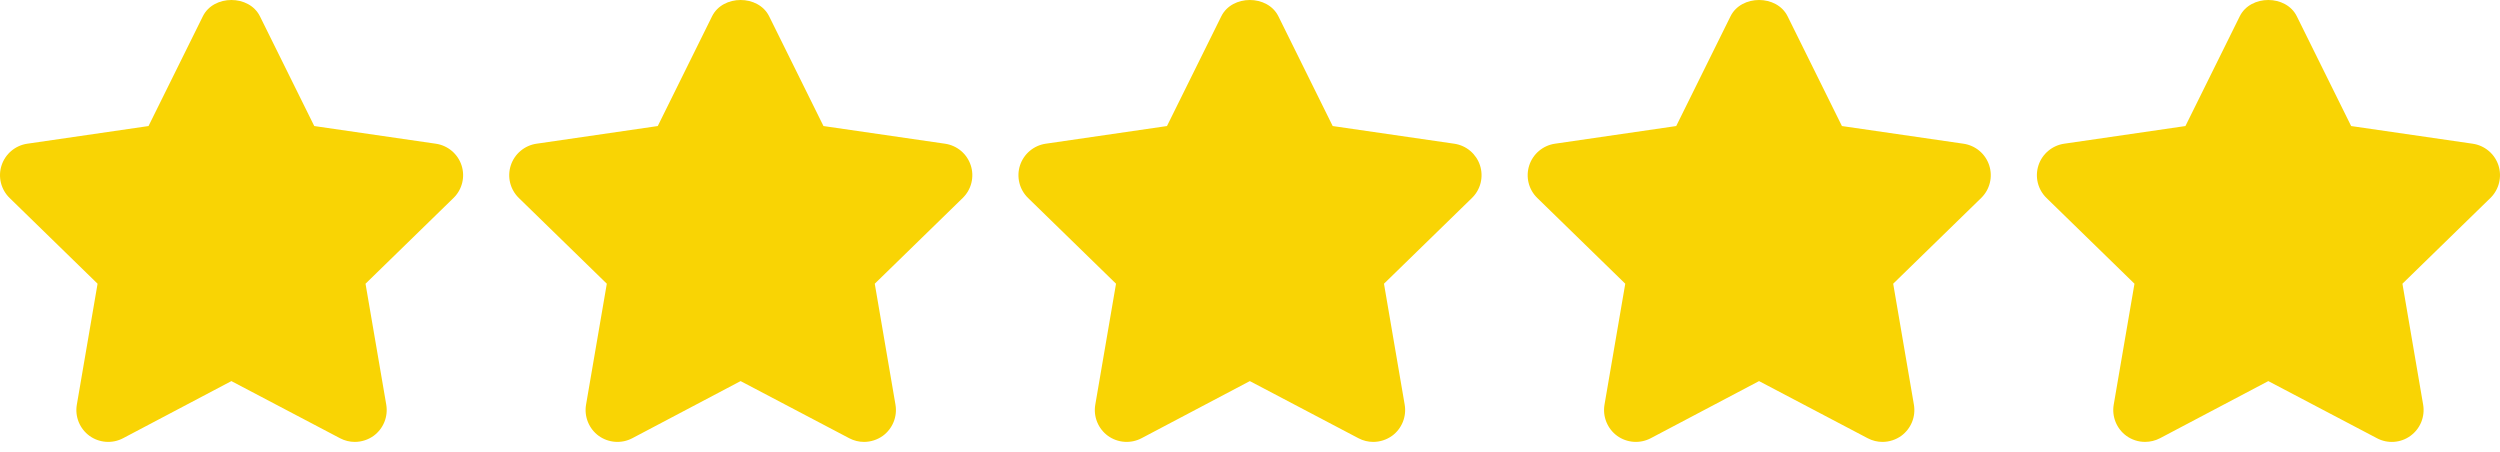 <svg width="105" height="19" viewBox="0 0 105 19" fill="none" xmlns="http://www.w3.org/2000/svg">
<g id="Group">
<path id="Vector" d="M19.385 6.945C19.308 6.708 19.165 6.497 18.974 6.336C18.784 6.176 18.552 6.072 18.305 6.036L13.199 5.294L10.917 0.684C10.465 -0.228 8.972 -0.228 8.52 0.684L6.238 5.294L1.144 6.036C0.898 6.072 0.666 6.177 0.475 6.338C0.285 6.498 0.143 6.709 0.066 6.946C-0.012 7.183 -0.021 7.437 0.039 7.679C0.099 7.921 0.225 8.141 0.404 8.315L4.098 11.916L3.227 16.997C3.185 17.243 3.212 17.496 3.306 17.727C3.4 17.958 3.557 18.159 3.759 18.306C3.961 18.452 4.2 18.538 4.449 18.556C4.698 18.574 4.947 18.522 5.168 18.406L9.718 16.006L14.282 18.406C14.477 18.509 14.691 18.56 14.903 18.56C15.186 18.559 15.461 18.47 15.691 18.306C15.892 18.159 16.049 17.958 16.143 17.727C16.237 17.496 16.264 17.243 16.223 16.997L15.352 11.916L19.047 8.315C19.226 8.141 19.352 7.921 19.412 7.678C19.472 7.436 19.462 7.182 19.385 6.945ZM40.772 6.945C40.695 6.708 40.553 6.497 40.362 6.336C40.171 6.176 39.939 6.072 39.692 6.036L34.586 5.294L32.304 0.684C31.852 -0.228 30.359 -0.228 29.907 0.684L27.626 5.294L22.532 6.036C22.285 6.072 22.053 6.177 21.863 6.338C21.672 6.498 21.53 6.709 21.453 6.946C21.376 7.183 21.366 7.437 21.426 7.679C21.486 7.921 21.613 8.141 21.791 8.315L25.486 11.916L24.614 16.997C24.572 17.243 24.6 17.496 24.694 17.727C24.788 17.958 24.944 18.159 25.146 18.306C25.349 18.452 25.587 18.538 25.836 18.556C26.085 18.574 26.334 18.522 26.555 18.406L31.105 16.006L35.669 18.406C35.864 18.509 36.078 18.56 36.291 18.56C36.573 18.559 36.848 18.47 37.078 18.306C37.279 18.159 37.436 17.958 37.53 17.727C37.624 17.496 37.652 17.243 37.61 16.997L36.74 11.916L40.434 8.315C40.613 8.141 40.74 7.921 40.799 7.678C40.859 7.436 40.85 7.182 40.772 6.945ZM62.16 6.945C62.082 6.708 61.94 6.497 61.749 6.336C61.559 6.176 61.327 6.072 61.08 6.036L55.973 5.294L53.692 0.684C53.24 -0.228 51.747 -0.228 51.295 0.684L49.013 5.294L43.919 6.036C43.672 6.072 43.441 6.177 43.25 6.338C43.059 6.498 42.918 6.709 42.84 6.946C42.763 7.183 42.754 7.437 42.814 7.679C42.873 7.921 43 8.141 43.178 8.315L46.873 11.916L46.002 16.997C45.96 17.243 45.987 17.496 46.081 17.727C46.175 17.958 46.332 18.159 46.534 18.306C46.736 18.452 46.975 18.538 47.224 18.556C47.473 18.574 47.722 18.522 47.943 18.406L52.493 16.006L57.056 18.406C57.251 18.509 57.465 18.56 57.678 18.56C57.96 18.559 58.235 18.47 58.465 18.306C58.667 18.159 58.823 17.958 58.917 17.727C59.011 17.496 59.039 17.243 58.997 16.997L58.127 11.916L61.822 8.315C62.001 8.141 62.127 7.921 62.187 7.678C62.246 7.436 62.237 7.182 62.16 6.945ZM83.547 6.945C83.47 6.708 83.328 6.497 83.137 6.336C82.946 6.176 82.714 6.072 82.467 6.036L77.361 5.294L75.079 0.684C74.627 -0.228 73.134 -0.228 72.682 0.684L70.401 5.294L65.306 6.036C65.06 6.072 64.828 6.177 64.637 6.338C64.447 6.498 64.305 6.709 64.228 6.946C64.151 7.183 64.141 7.437 64.201 7.679C64.261 7.921 64.387 8.141 64.566 8.315L68.261 11.916L67.389 16.997C67.347 17.243 67.375 17.496 67.469 17.727C67.563 17.958 67.719 18.159 67.921 18.306C68.123 18.452 68.362 18.538 68.611 18.556C68.86 18.574 69.109 18.522 69.33 18.406L73.88 16.006L78.444 18.406C78.639 18.509 78.853 18.56 79.065 18.56C79.348 18.559 79.623 18.47 79.853 18.306C80.054 18.159 80.211 17.958 80.305 17.727C80.399 17.496 80.426 17.243 80.384 16.997L79.514 11.916L83.209 8.315C83.388 8.141 83.514 7.921 83.574 7.678C83.634 7.436 83.624 7.182 83.547 6.945ZM104.935 6.945C104.857 6.708 104.715 6.497 104.524 6.337C104.333 6.176 104.101 6.072 103.854 6.036L98.748 5.294L96.466 0.684C96.015 -0.228 94.522 -0.228 94.07 0.684L91.788 5.294L86.694 6.036C86.447 6.072 86.215 6.177 86.025 6.338C85.834 6.498 85.692 6.709 85.615 6.946C85.538 7.183 85.529 7.437 85.588 7.679C85.648 7.921 85.775 8.141 85.953 8.315L89.648 11.916L88.776 16.997C88.734 17.243 88.762 17.496 88.856 17.727C88.95 17.958 89.107 18.159 89.308 18.306C89.537 18.471 89.811 18.56 90.093 18.559C90.311 18.559 90.525 18.507 90.719 18.406L95.269 16.006L99.834 18.406C100.054 18.523 100.303 18.575 100.552 18.557C100.801 18.539 101.04 18.452 101.241 18.304C101.443 18.157 101.599 17.957 101.693 17.726C101.786 17.495 101.814 17.242 101.772 16.997L100.902 11.916L104.597 8.315C104.775 8.141 104.901 7.92 104.961 7.678C105.021 7.436 105.012 7.182 104.935 6.945Z" fill="#F9D404"/>
</g>
</svg>
